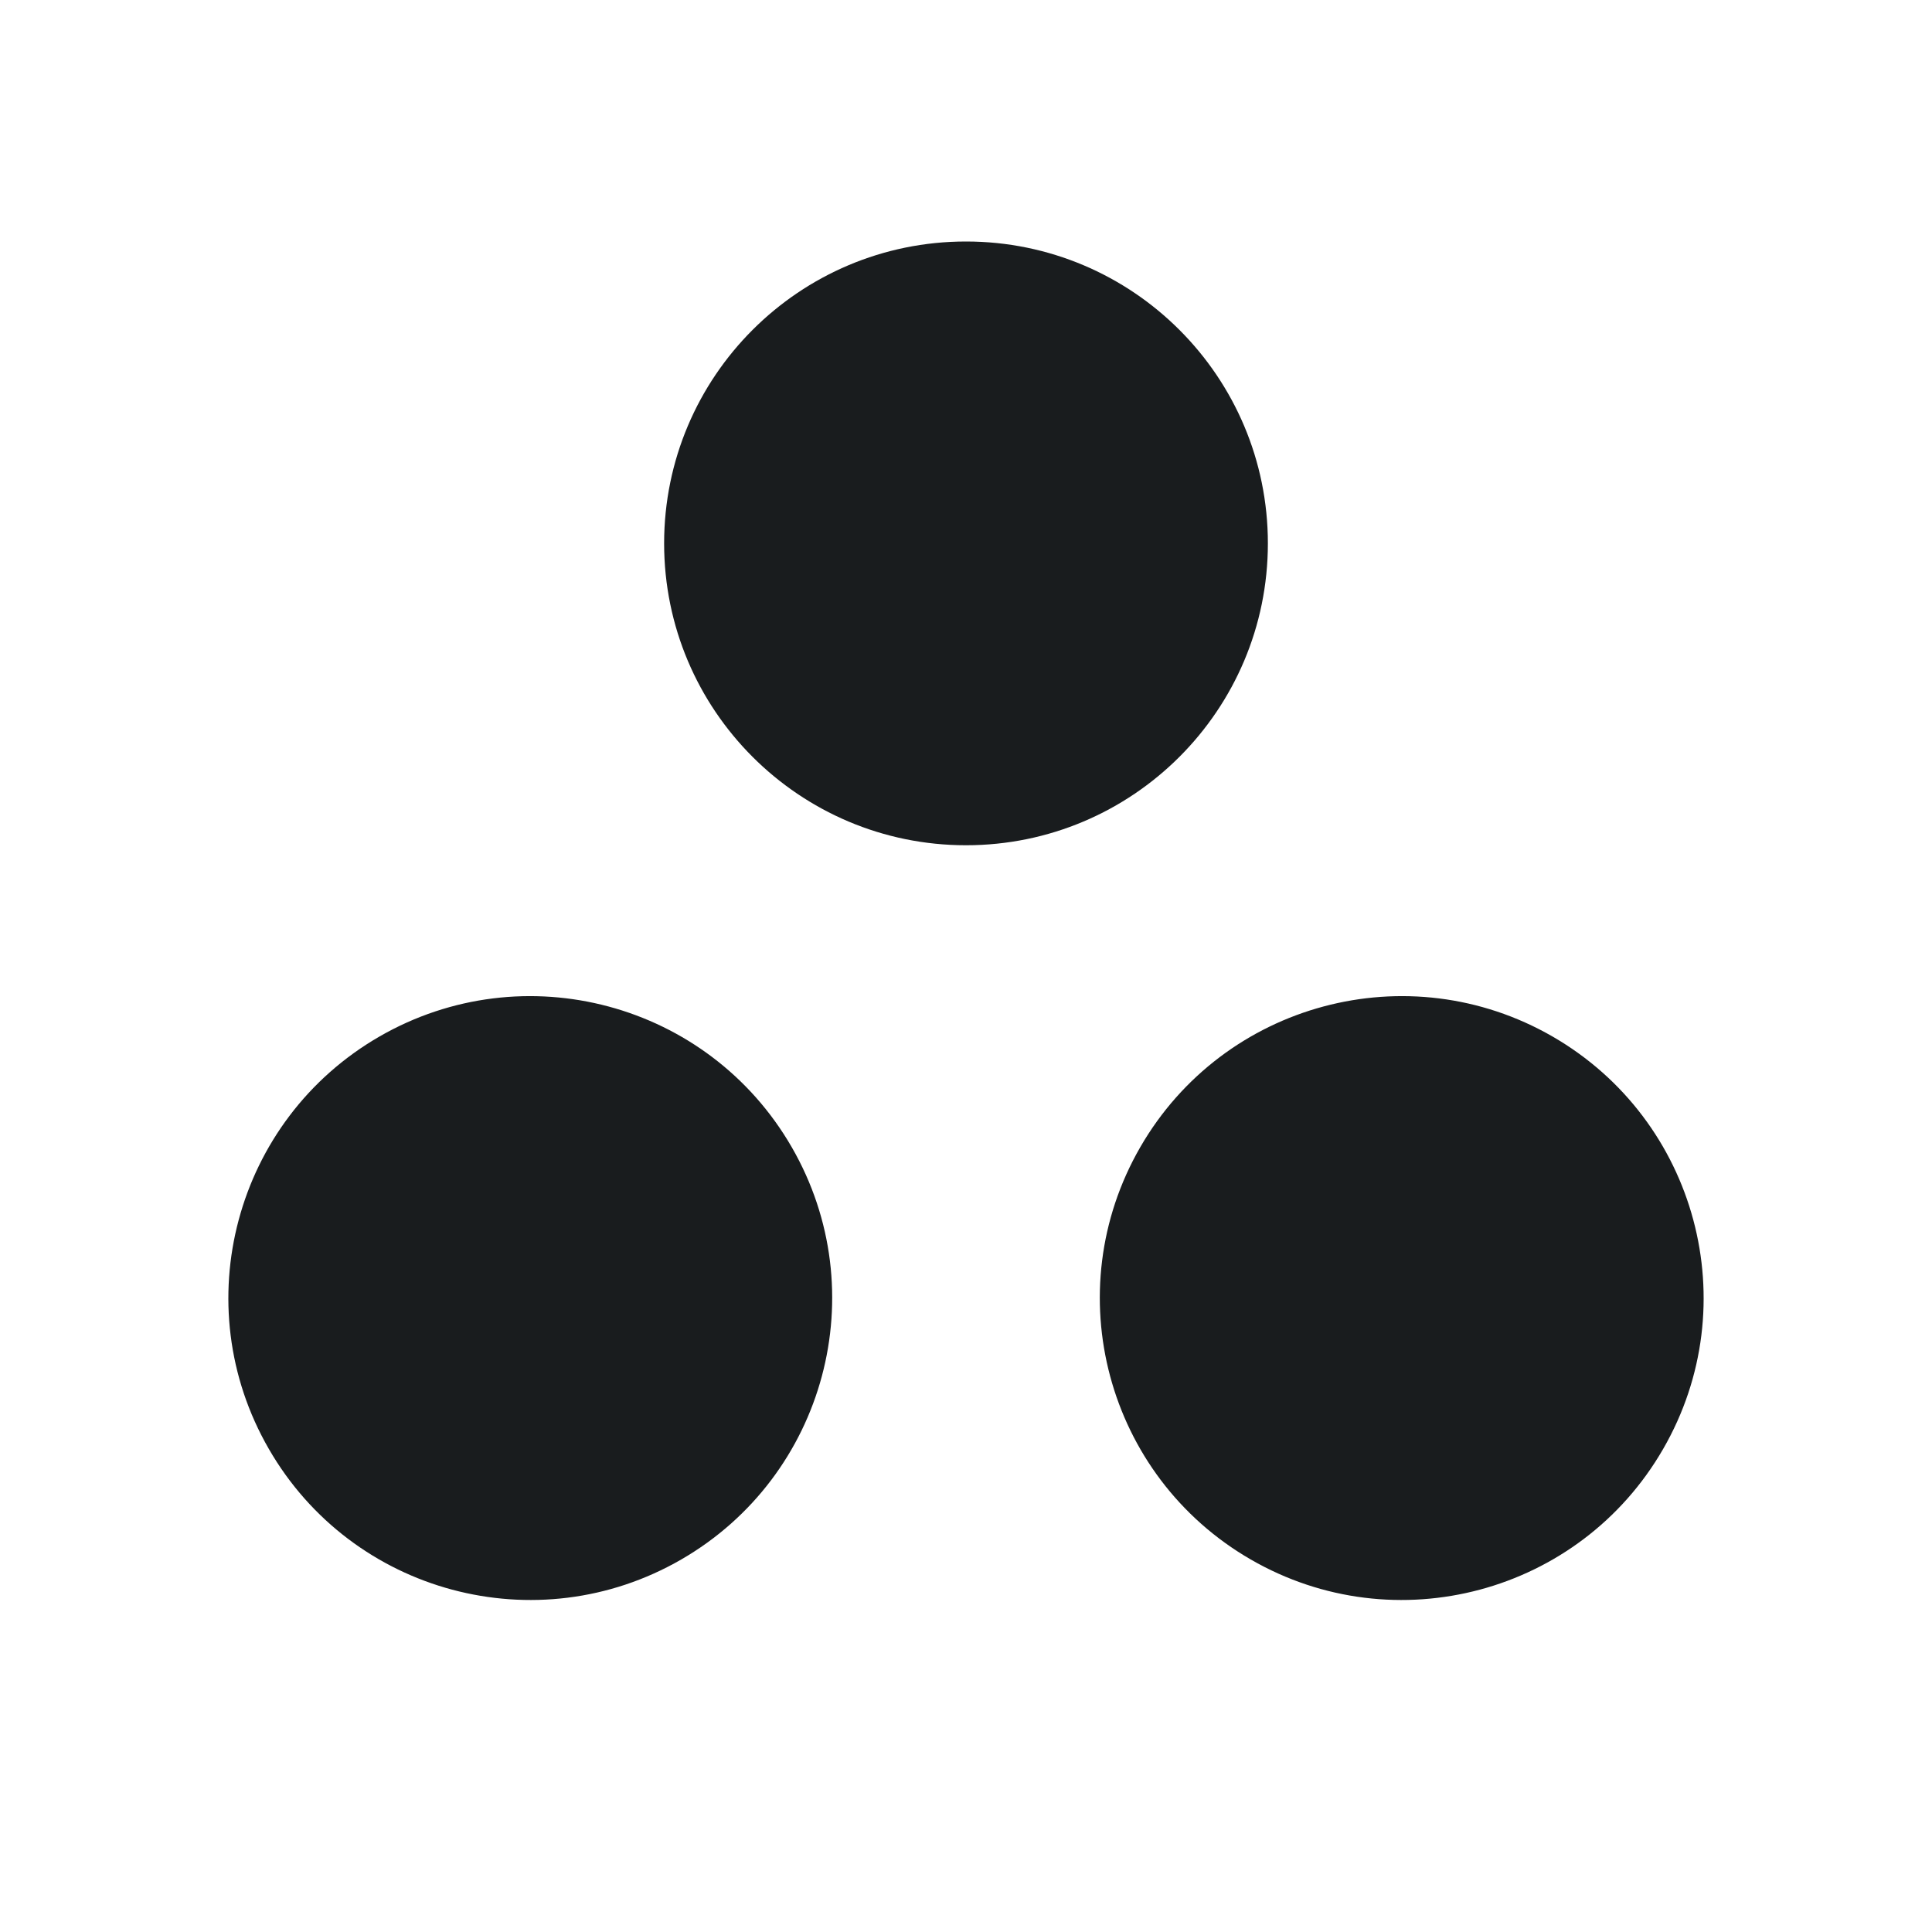 <svg width="24" height="24" viewBox="0 0 24 24" fill="none" xmlns="http://www.w3.org/2000/svg">
<path fill-rule="evenodd" clip-rule="evenodd" d="M8.25 6.75C8.25 4.679 9.929 3 12 3C14.071 3 15.75 4.679 15.75 6.75C15.75 8.821 14.071 10.5 12 10.5C9.929 10.5 8.25 8.821 8.25 6.75Z" fill="#191C1E"/>
<path fill-rule="evenodd" clip-rule="evenodd" d="M15.538 19.373C13.744 18.337 13.13 16.044 14.165 14.25C15.201 12.456 17.494 11.842 19.288 12.877C21.081 13.913 21.696 16.206 20.66 18C19.625 19.794 17.331 20.408 15.538 19.373Z" fill="#191C1E"/>
<path fill-rule="evenodd" clip-rule="evenodd" d="M8.462 19.373C6.669 20.408 4.375 19.794 3.34 18C2.304 16.206 2.919 13.913 4.712 12.877C6.506 11.842 8.799 12.456 9.835 14.25C10.87 16.044 10.256 18.337 8.462 19.373Z" fill="#191C1E"/>
</svg>
